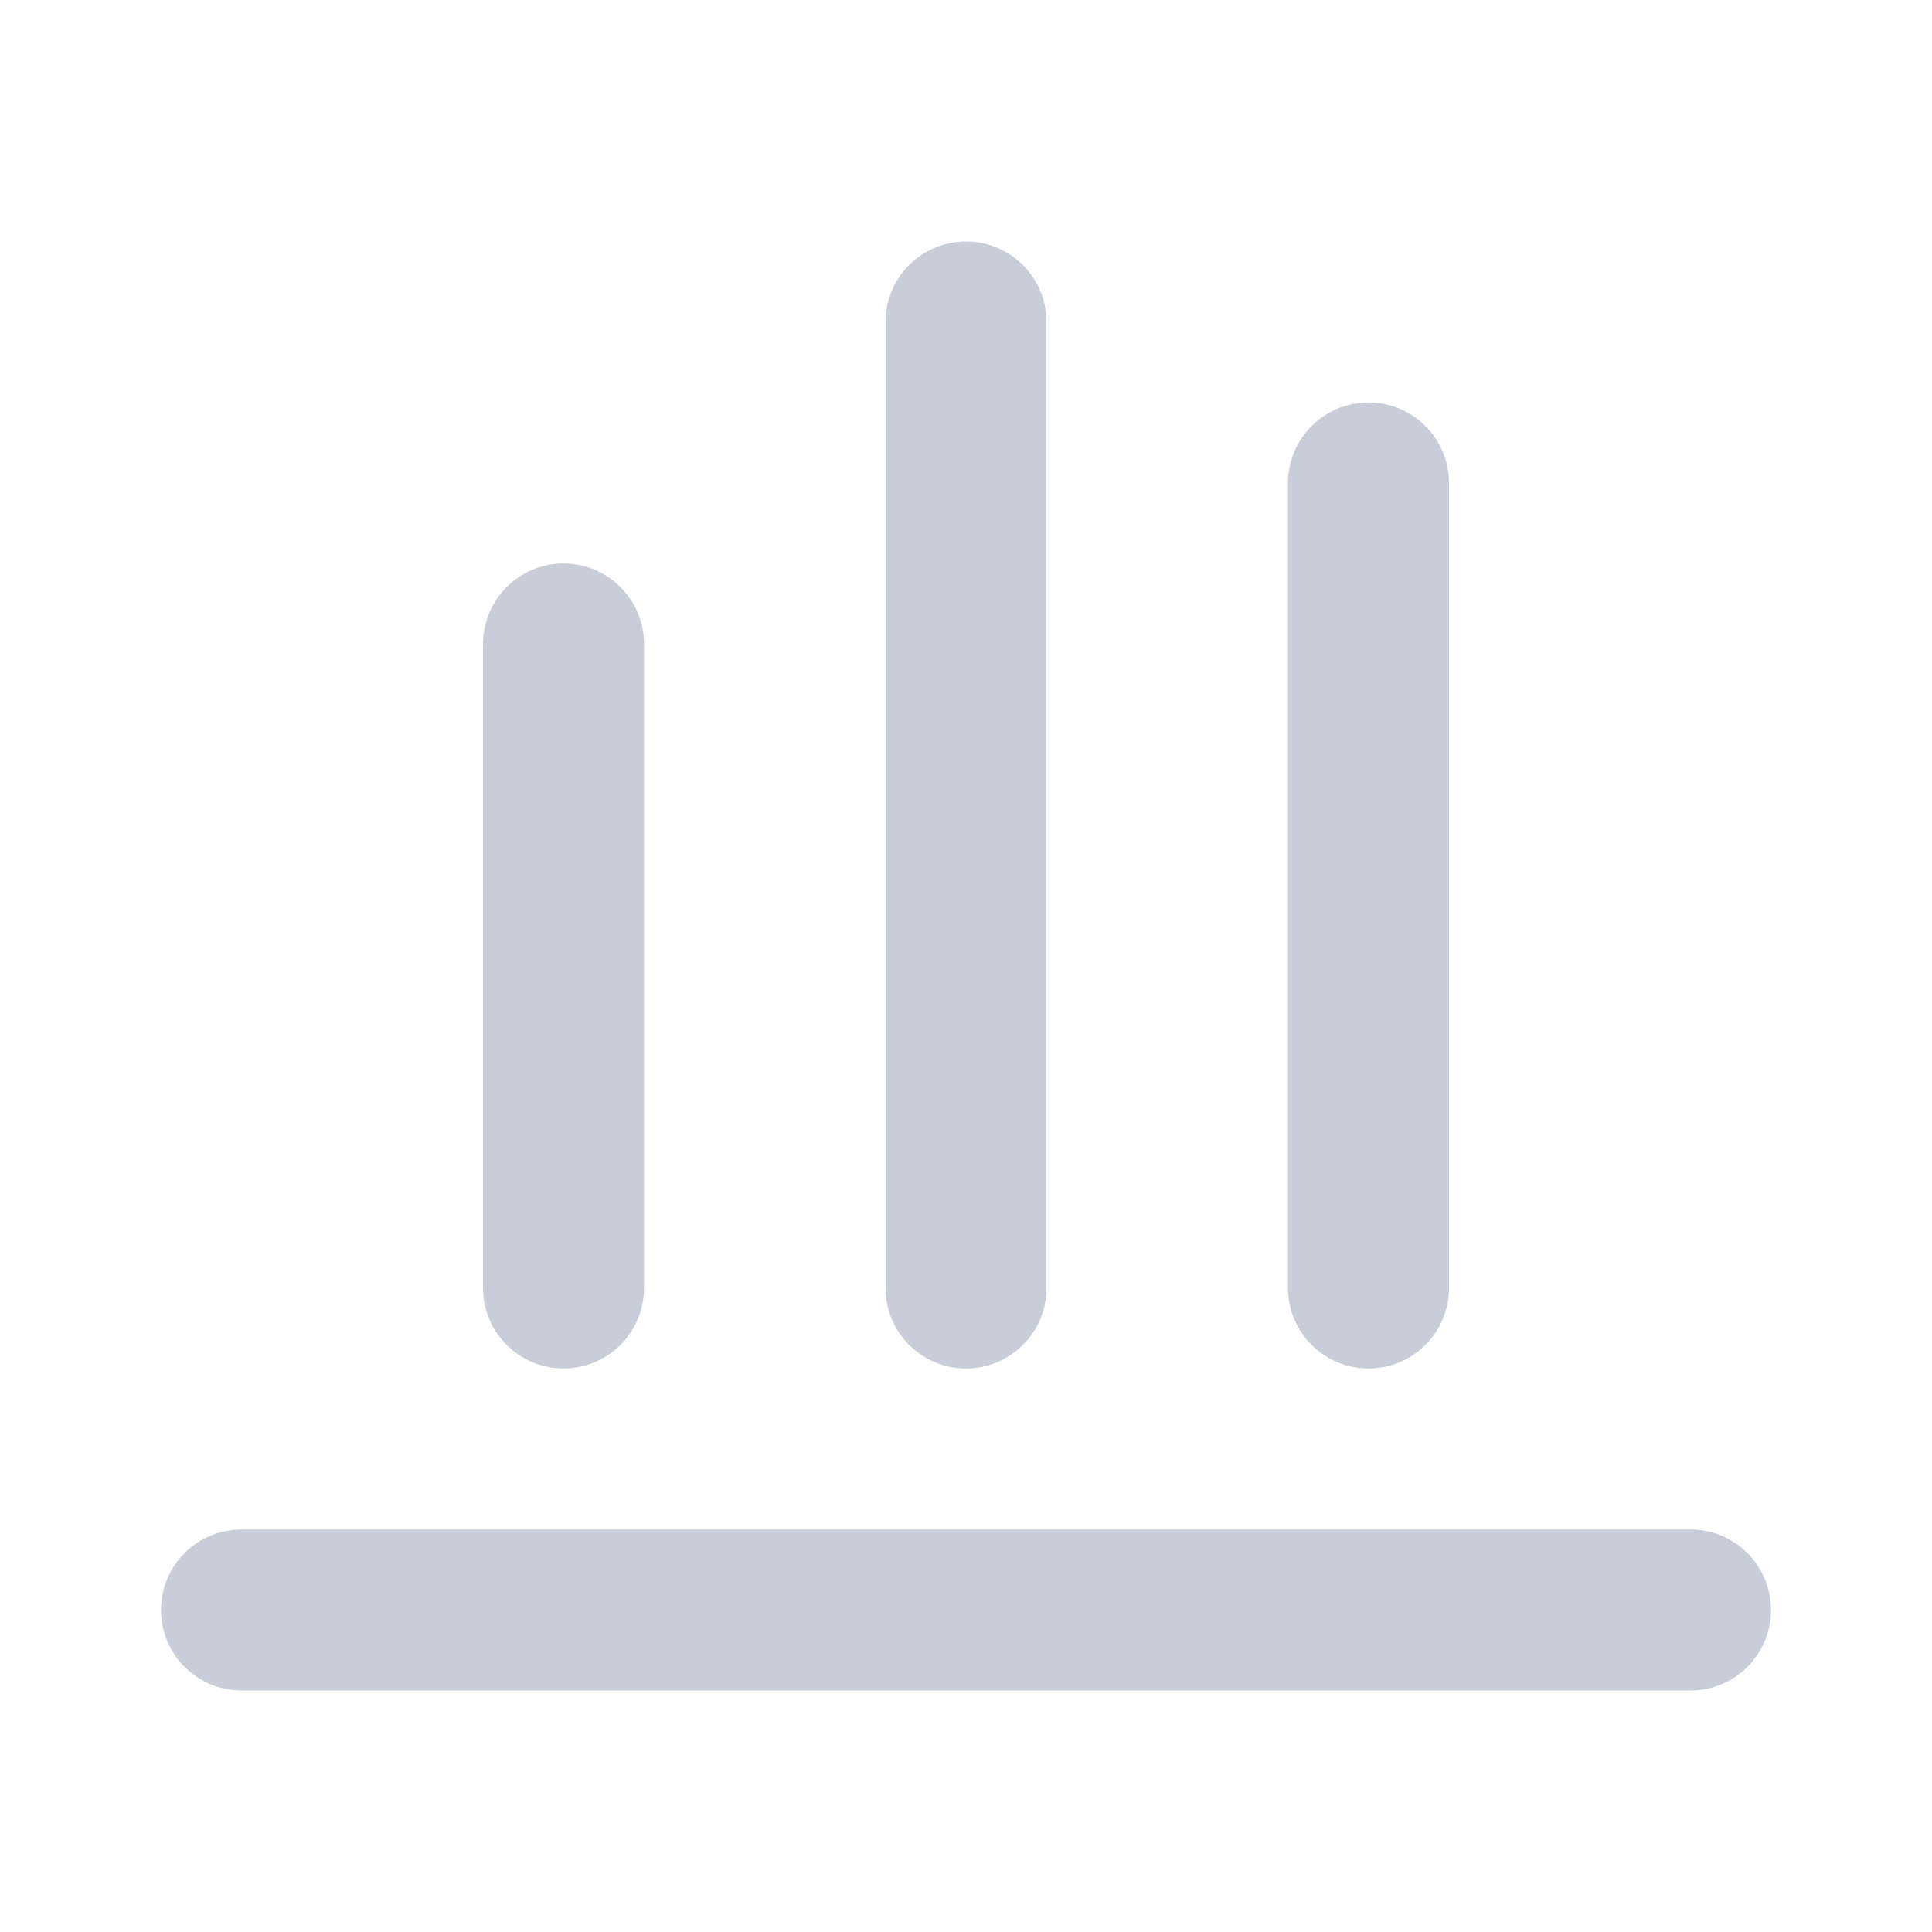 <svg width="24" height="24" viewBox="0 0 24 24" fill="none" xmlns="http://www.w3.org/2000/svg">
<path fill-rule="evenodd" clip-rule="evenodd" d="M12 3C12.552 3 13 3.448 13 4V16C13 16.552 12.552 17 12 17C11.448 17 11 16.552 11 16V4C11 3.448 11.448 3 12 3ZM17 5C17.552 5 18 5.448 18 6V16C18 16.552 17.552 17 17 17C16.448 17 16 16.552 16 16V6C16 5.448 16.448 5 17 5ZM7 7C7.552 7 8 7.448 8 8V16C8 16.552 7.552 17 7 17C6.448 17 6 16.552 6 16L6 8C6 7.448 6.448 7 7 7ZM2 20C2 19.448 2.448 19 3 19H21C21.552 19 22 19.448 22 20C22 20.552 21.552 21 21 21H3C2.448 21 2 20.552 2 20Z" fill="#C7CED9"/>
</svg>
